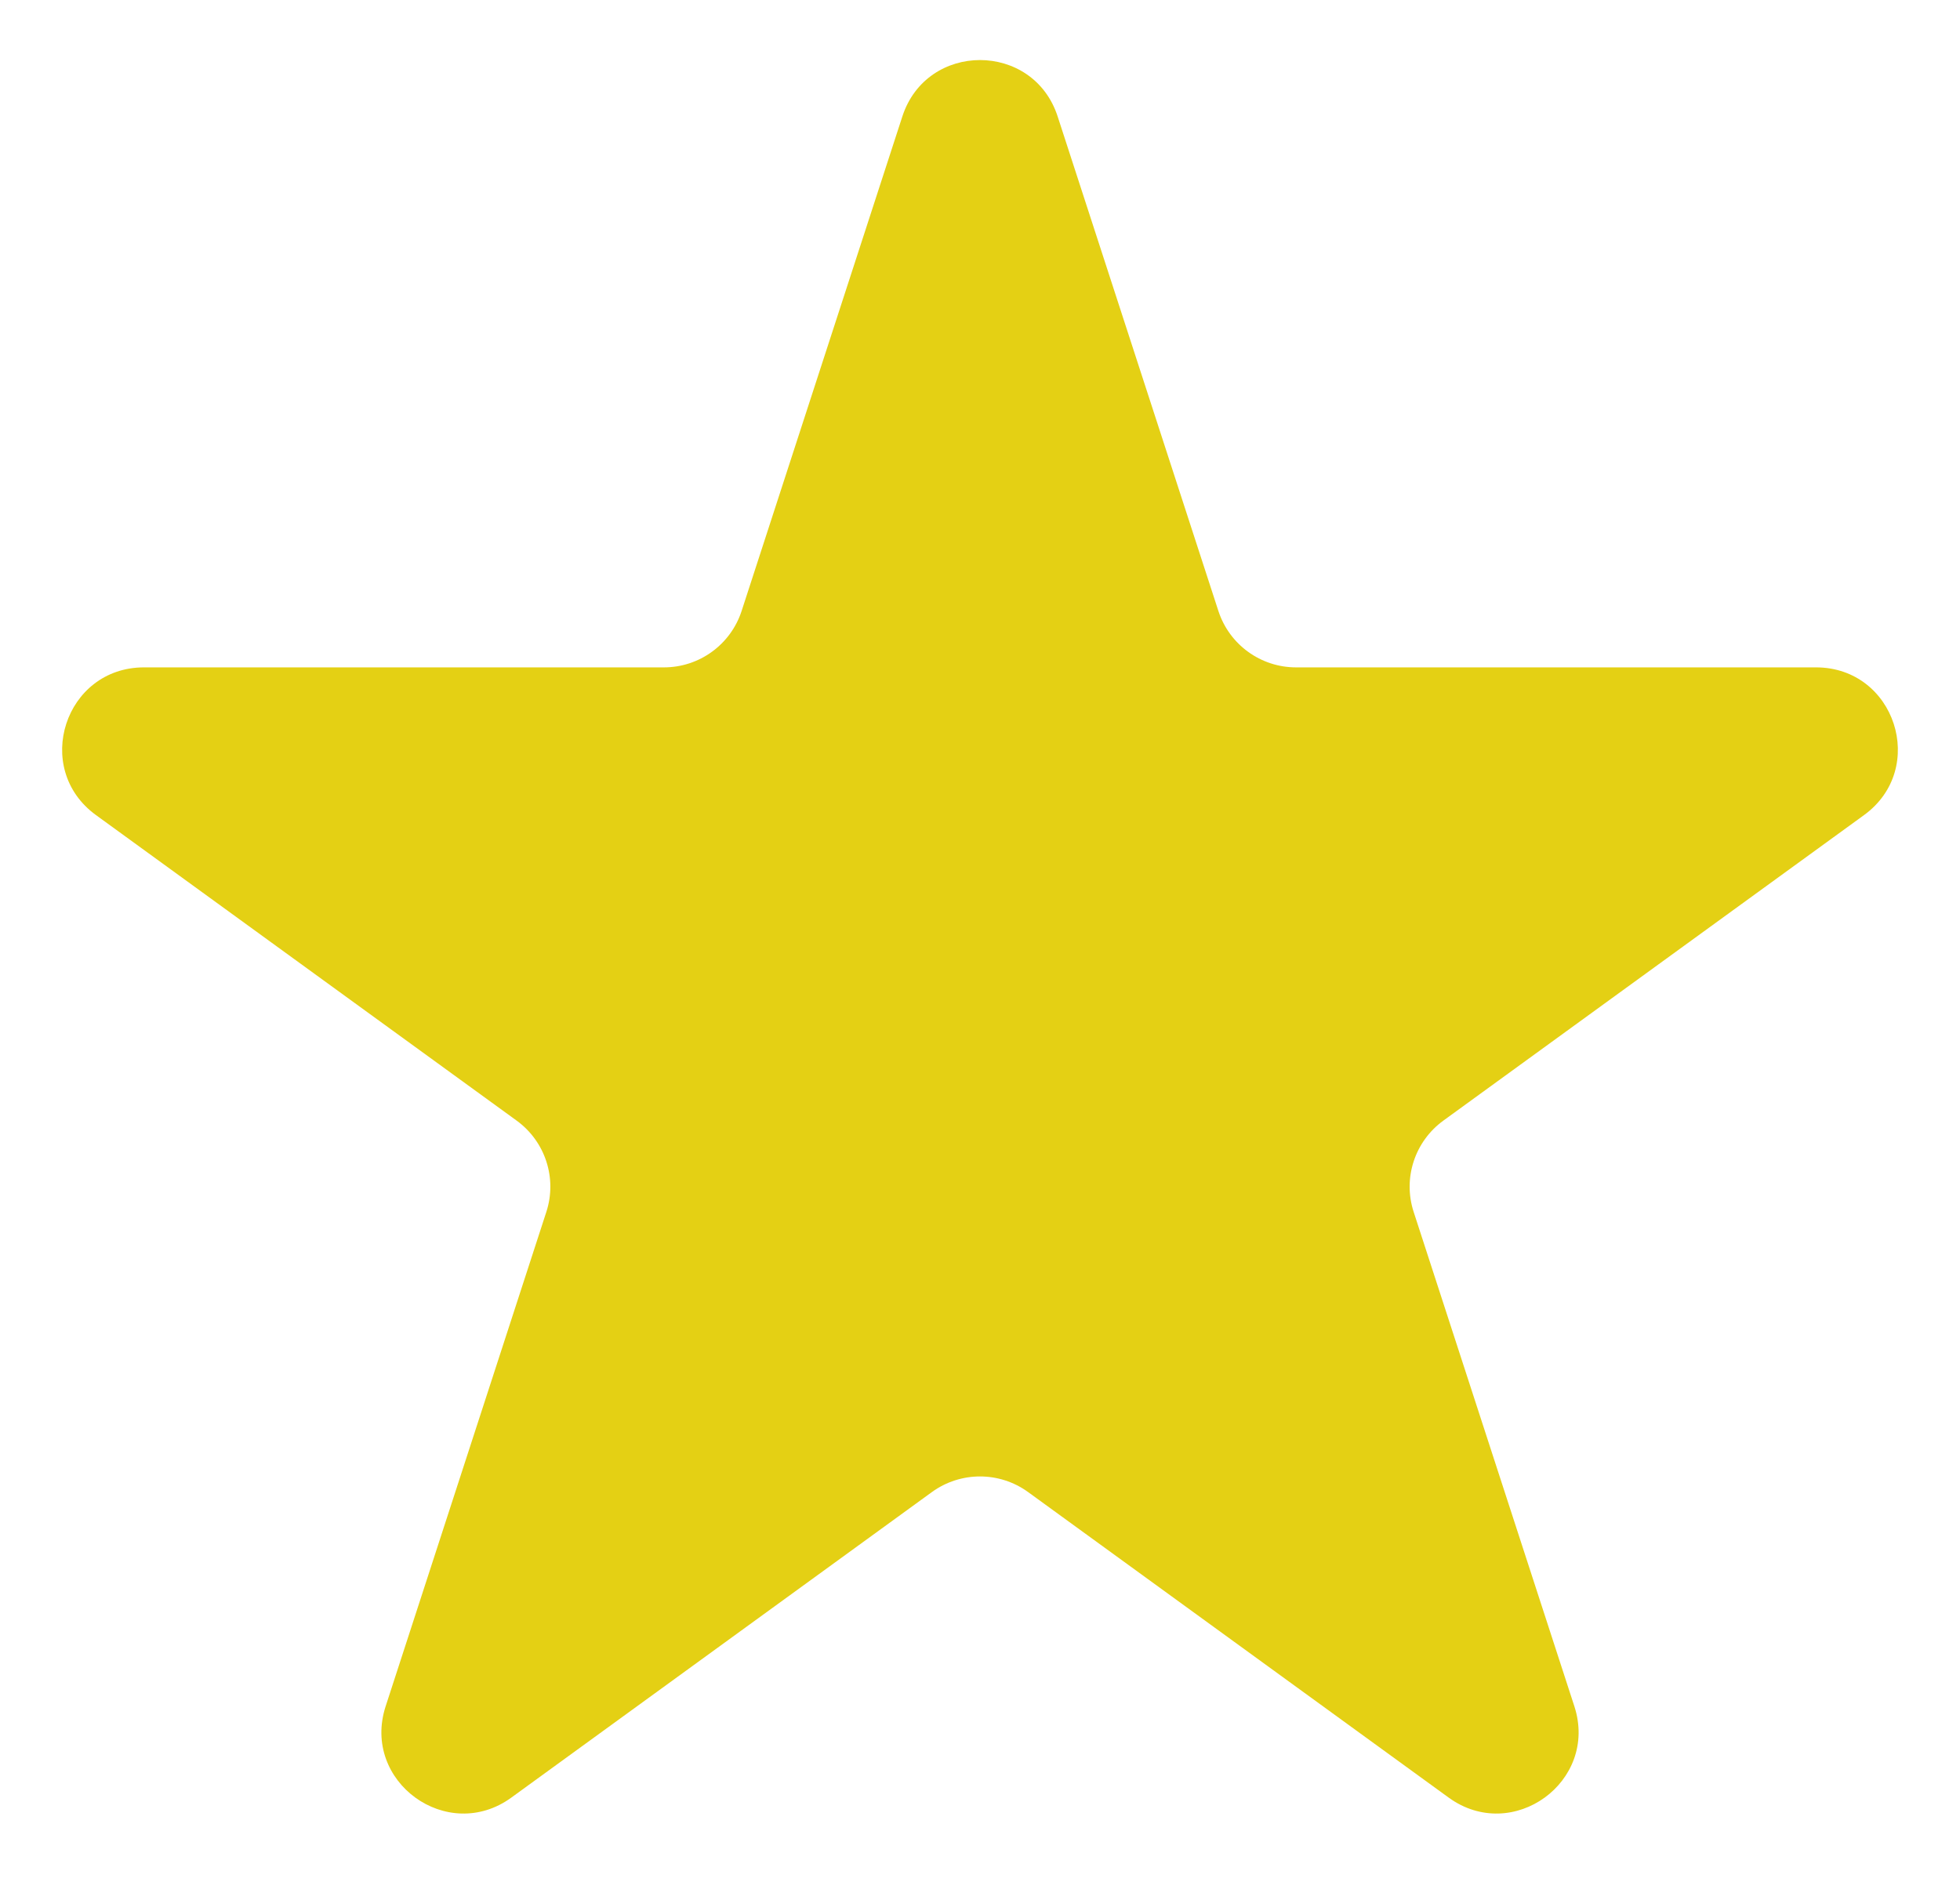 <svg width="24" height="23" viewBox="0 0 24 23" fill="none" xmlns="http://www.w3.org/2000/svg">
<path d="M11.049 1.427C11.348 0.505 12.652 0.505 12.951 1.427L14.919 7.483C15.053 7.895 15.437 8.174 15.87 8.174H22.237C23.206 8.174 23.609 9.413 22.825 9.983L17.674 13.725C17.323 13.98 17.176 14.431 17.31 14.843L19.278 20.899C19.577 21.82 18.523 22.586 17.739 22.017L12.588 18.274C12.237 18.02 11.763 18.02 11.412 18.274L6.261 22.017C5.477 22.586 4.423 21.82 4.722 20.899L6.69 14.843C6.824 14.431 6.677 13.98 6.326 13.725L1.175 9.983C0.391 9.413 0.794 8.174 1.763 8.174H8.13C8.563 8.174 8.947 7.895 9.081 7.483L11.049 1.427Z" fill="#E4D014"/>
</svg>
